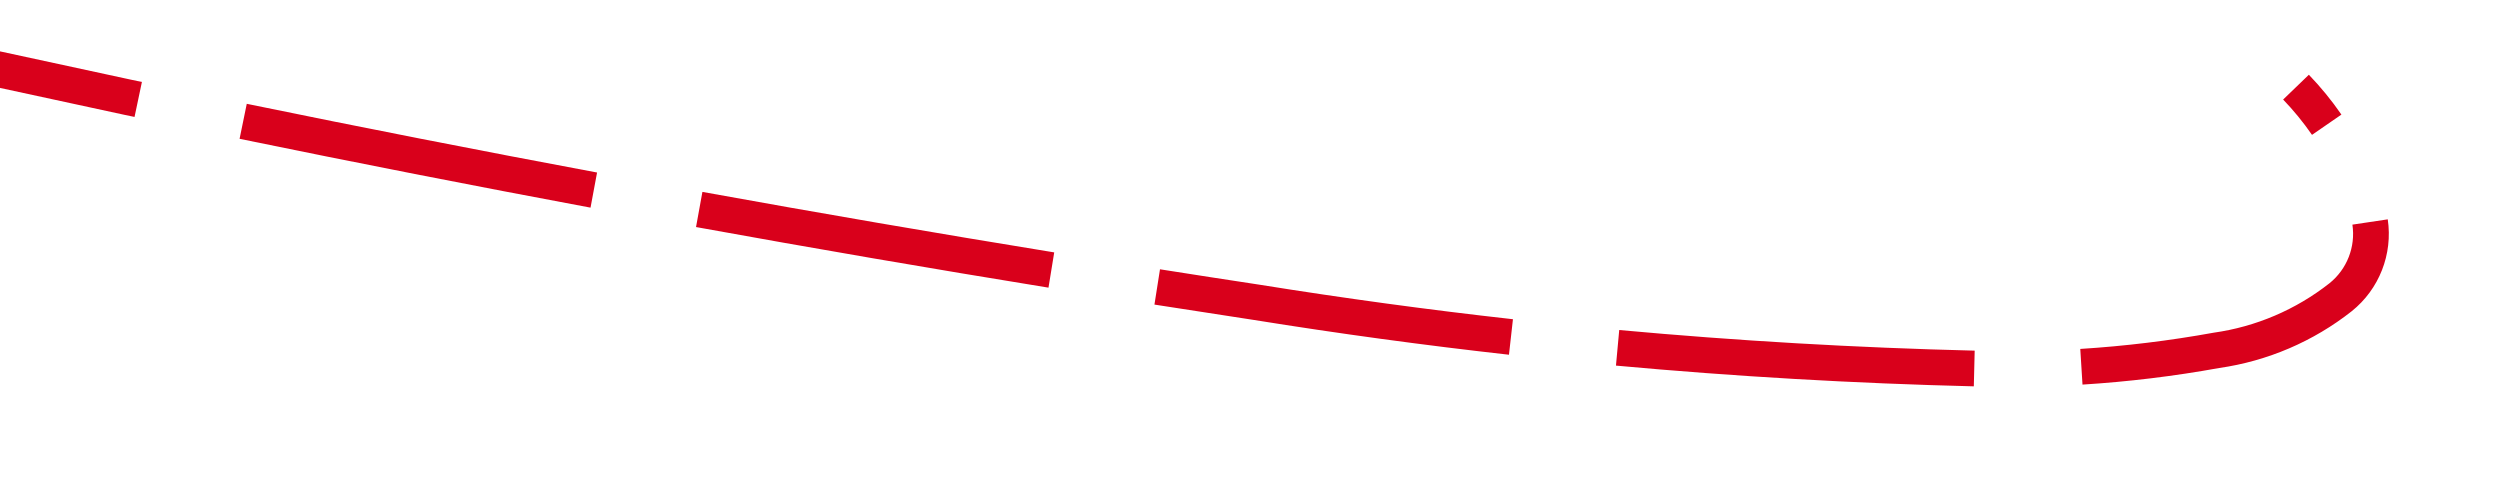 ﻿<?xml version="1.0" encoding="utf-8"?>
<svg version="1.1" xmlns:xlink="http://www.w3.org/1999/xlink" width="70px" height="14px" viewBox="230 1552  70 14" xmlns="http://www.w3.org/2000/svg">
  <g transform="matrix(-0.839 -0.545 0.545 -0.839 -361.845 3010.817 )">
    <path d="M 503.156 1475.215  C 506.341 1474.233  509.527 1473.253  512.714 1472.276  L 512.421 1471.32  C 509.233 1472.297  506.047 1473.277  502.861 1474.259  L 503.156 1475.215  Z M 490.738 1479.057  C 493.921 1478.069  497.105 1477.083  500.29 1476.099  L 499.995 1475.144  C 496.809 1476.127  493.625 1477.113  490.441 1478.102  L 490.738 1479.057  Z M 478.328 1482.925  C 481.509 1481.93  484.691 1480.937  487.873 1479.947  L 487.576 1478.993  C 484.393 1479.983  481.211 1480.975  478.029 1481.97  L 478.328 1482.925  Z M 465.925 1486.818  C 469.104 1485.816  472.284 1484.817  475.465 1483.821  L 475.166 1482.867  C 471.985 1483.863  468.804 1484.862  465.625 1485.864  L 465.925 1486.818  Z M 453.531 1490.736  C 456.708 1489.728  459.886 1488.722  463.064 1487.72  L 462.763 1486.766  C 459.584 1487.769  456.406 1488.774  453.228 1489.782  L 453.531 1490.736  Z M 441.144 1494.679  C 444.319 1493.665  447.495 1492.653  450.672 1491.643  L 450.369 1490.69  C 447.192 1491.7  444.016 1492.712  440.84 1493.726  L 441.144 1494.679  Z M 428.766 1498.647  C 431.939 1497.626  435.113 1496.608  438.287 1495.592  L 437.982 1494.64  C 434.807 1495.656  431.633 1496.674  428.46 1497.695  L 428.766 1498.647  Z M 416.396 1502.641  C 419.566 1501.613  422.738 1500.589  425.911 1499.566  L 425.604 1498.615  C 422.431 1499.637  419.259 1500.662  416.087 1501.689  L 416.396 1502.641  Z M 404.033 1506.659  C 407.202 1505.625  410.372 1504.594  413.542 1503.566  L 413.233 1502.614  C 410.063 1503.643  406.892 1504.675  403.723 1505.708  L 404.033 1506.659  Z M 391.679 1510.703  C 394.846 1509.663  398.013 1508.625  401.182 1507.59  L 400.871 1506.639  C 397.702 1507.675  394.534 1508.712  391.367 1509.753  L 391.679 1510.703  Z M 379.331 1514.763  C 381.866 1513.924  384.403 1513.09  386.942 1512.261  C 387.571 1512.054  388.2 1511.846  388.83 1511.639  L 388.517 1510.69  C 387.888 1510.896  387.259 1511.103  386.63 1511.311  C 384.09 1512.14  381.553 1512.974  379.017 1513.813  L 379.331 1514.763  Z M 367.005 1518.886  C 370.162 1517.819  373.322 1516.759  376.484 1515.707  L 376.168 1514.758  C 373.005 1515.811  369.844 1516.871  366.685 1517.939  L 367.005 1518.886  Z M 354.707 1523.088  C 357.857 1522  361.009 1520.921  364.165 1519.849  L 363.843 1518.902  C 360.686 1519.974  357.532 1521.055  354.38 1522.143  L 354.707 1523.088  Z M 342.435 1527.369  C 345.578 1526.261  348.724 1525.161  351.872 1524.069  L 351.545 1523.124  C 348.395 1524.217  345.247 1525.318  342.103 1526.426  L 342.435 1527.369  Z M 330.192 1531.729  C 333.327 1530.601  336.466 1529.481  339.607 1528.368  L 339.273 1527.426  C 336.131 1528.539  332.99 1529.66  329.853 1530.788  L 330.192 1531.729  Z M 317.976 1536.168  C 321.105 1535.02  324.236 1533.879  327.37 1532.747  L 327.03 1531.806  C 323.895 1532.939  320.762 1534.08  317.632 1535.229  L 317.976 1536.168  Z M 305.79 1540.685  C 308.911 1539.517  312.035 1538.356  315.161 1537.203  L 314.816 1536.265  C 311.687 1537.419  308.562 1538.58  305.439 1539.749  L 305.79 1540.685  Z M 293.635 1545.281  C 293.721 1545.248  293.807 1545.214  293.893 1545.181  C 296.92 1544.026  299.949 1542.879  302.982 1541.739  L 302.63 1540.803  C 299.596 1541.944  296.564 1543.092  293.535 1544.247  C 293.448 1544.281  293.362 1544.314  293.275 1544.348  L 293.635 1545.281  Z M 281.572 1550.095  C 284.65 1548.825  287.74 1547.582  290.841 1546.367  L 290.476 1545.436  C 287.37 1546.653  284.274 1547.898  281.19 1549.171  L 281.572 1550.095  Z M 269.625 1555.19  C 272.673 1553.848  275.733 1552.533  278.804 1551.246  L 278.418 1550.324  C 275.341 1551.613  272.275 1552.93  269.222 1554.275  L 269.625 1555.19  Z M 257.84 1560.615  C 259.972 1559.546  262.13 1558.529  264.311 1557.563  C 265.168 1557.175  266.026 1556.789  266.885 1556.406  L 266.477 1555.493  C 265.618 1555.877  264.76 1556.263  263.903 1556.651  C 261.708 1557.622  259.537 1558.646  257.392 1559.721  L 257.84 1560.615  Z M 246.524 1566.917  C 249.354 1565.176  252.241 1563.53  255.181 1561.982  L 254.715 1561.097  C 251.755 1562.656  248.849 1564.313  246 1566.066  L 246.524 1566.917  Z M 239.58 1575.633  C 239.164 1575.162  239.028 1574.506  239.224 1573.909  C 239.61 1572.775  240.289 1571.764  241.193 1570.978  C 242.105 1570.119  243.066 1569.314  244.072 1568.567  L 243.476 1567.764  C 242.444 1568.53  241.457 1569.356  240.521 1570.237  C 239.491 1571.138  238.716 1572.295  238.276 1573.591  C 237.967 1574.527  238.178 1575.557  238.831 1576.296  L 239.58 1575.633  Z M 515.582 1471.397  C 517.175 1470.91  518.769 1470.423  520.363 1469.936  L 520.072 1468.979  C 518.477 1469.466  516.883 1469.953  515.289 1470.441  L 515.582 1471.397  Z M 243.113 1577.513  C 242.698 1577.416  242.291 1577.286  241.897 1577.124  L 241.516 1578.048  C 241.96 1578.232  242.419 1578.378  242.887 1578.487  L 243.113 1577.513  Z M 521.107 1475.78  L 525 1468  L 517.419 1463.732  L 521.107 1475.78  Z " fill-rule="nonzero" fill="#d9001b" stroke="none" />
  </g>
</svg>
